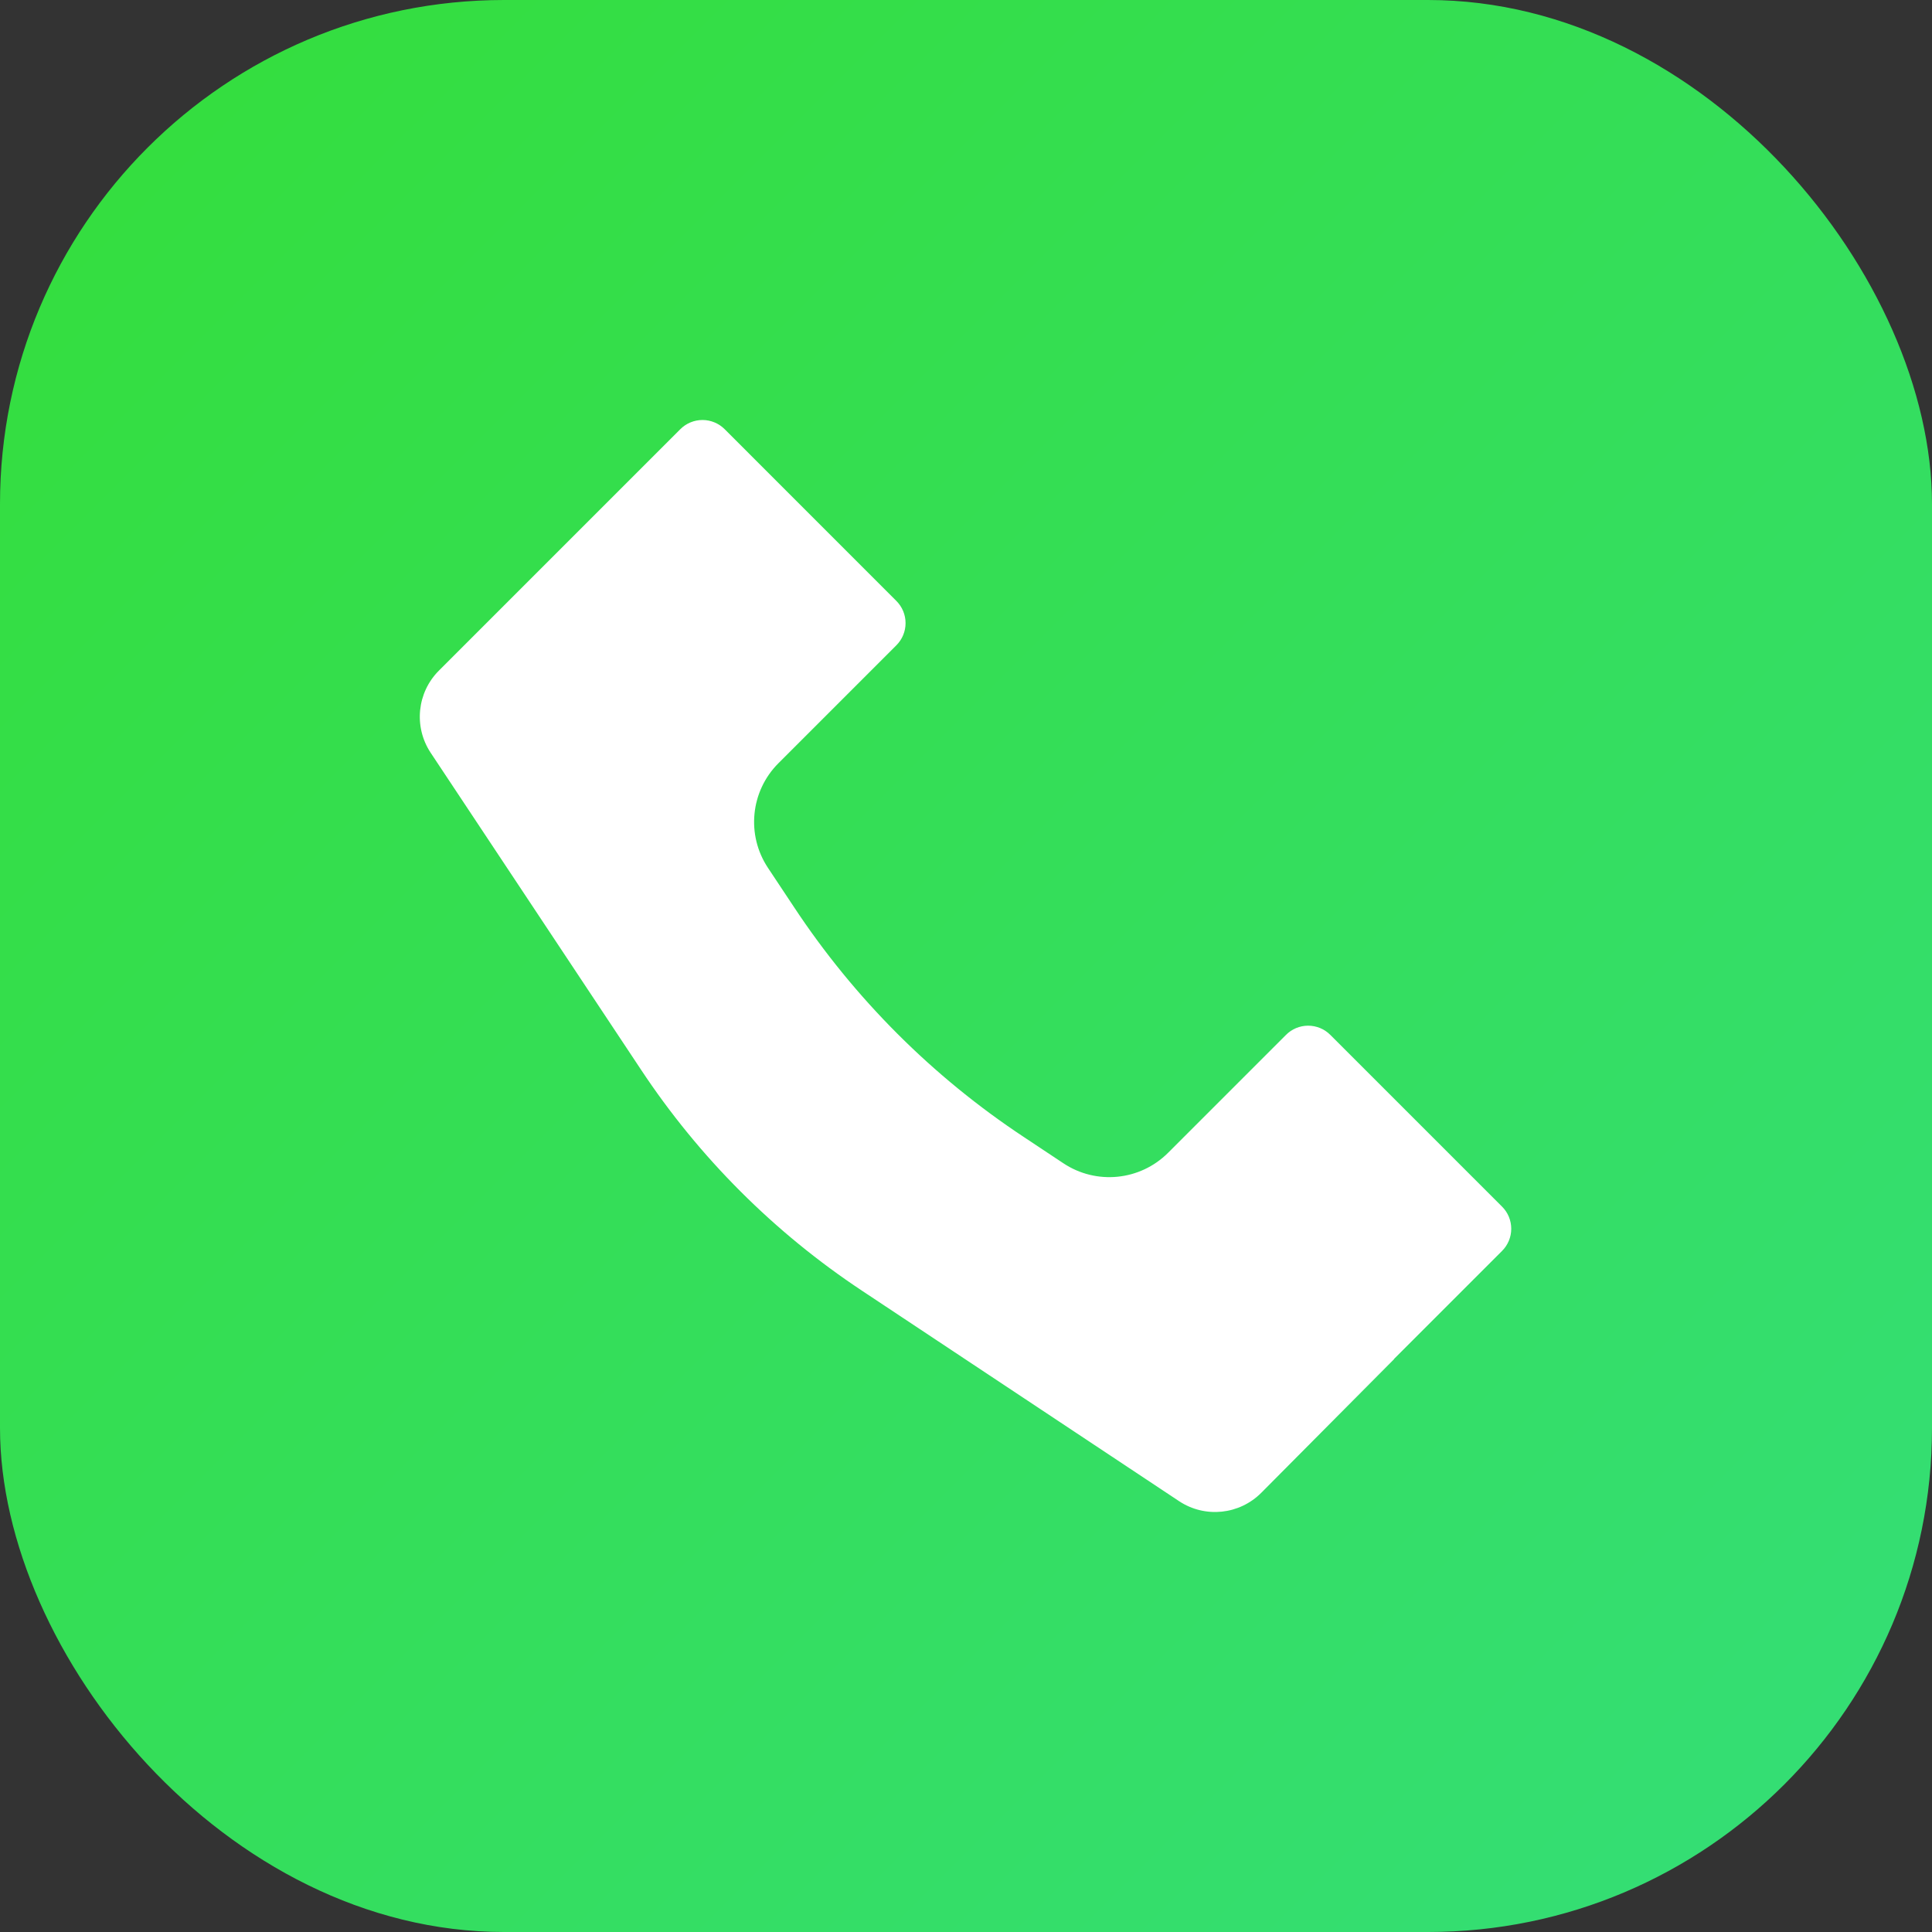 <svg width="46" height="46" viewBox="0 0 46 46" fill="none" xmlns="http://www.w3.org/2000/svg">
<rect x="0" y="0" width="46" height="46" fill="#333333" stroke="none"/>
<rect width="46" height="46" rx="12" fill="url(#paint0_linear)"/>
<g clip-path="url(#clip0)">
<path d="M30.03 35.543C29.51 36.065 28.694 36.15 28.078 35.745L20.525 30.732C18.436 29.348 16.647 27.559 15.263 25.47L10.25 17.917C9.846 17.301 9.93 16.485 10.452 15.965L16.197 10.22C16.337 10.079 16.527 10 16.726 10C16.924 10 17.115 10.079 17.255 10.22L21.341 14.307C21.482 14.447 21.561 14.637 21.561 14.836C21.561 15.034 21.482 15.225 21.341 15.365L18.534 18.172C17.868 18.838 17.764 19.881 18.286 20.665L18.906 21.599C20.344 23.775 22.207 25.638 24.383 27.076L25.317 27.696C26.101 28.218 27.144 28.114 27.811 27.448L30.618 24.641C30.757 24.5 30.948 24.421 31.146 24.421C31.345 24.421 31.535 24.5 31.675 24.641L35.762 28.728C35.903 28.867 35.982 29.058 35.982 29.257C35.982 29.455 35.903 29.645 35.762 29.785L33.203 32.344C33.196 32.351 33.19 32.357 33.19 32.364L33.17 32.383L30.03 35.543Z" fill="white"/>
</g>
<defs>
<linearGradient id="paint0_linear" x1="0" y1="0" x2="46" y2="46" gradientUnits="userSpaceOnUse">
<stop stop-color="#34DE3B"/>
<stop offset="1" stop-color="#34DE78"/>
</linearGradient>
<clipPath id="clip0">
<rect width="26" height="26" fill="white" transform="matrix(-1 0 0 1 36 10)"/>
</clipPath>
</defs>
</svg>
